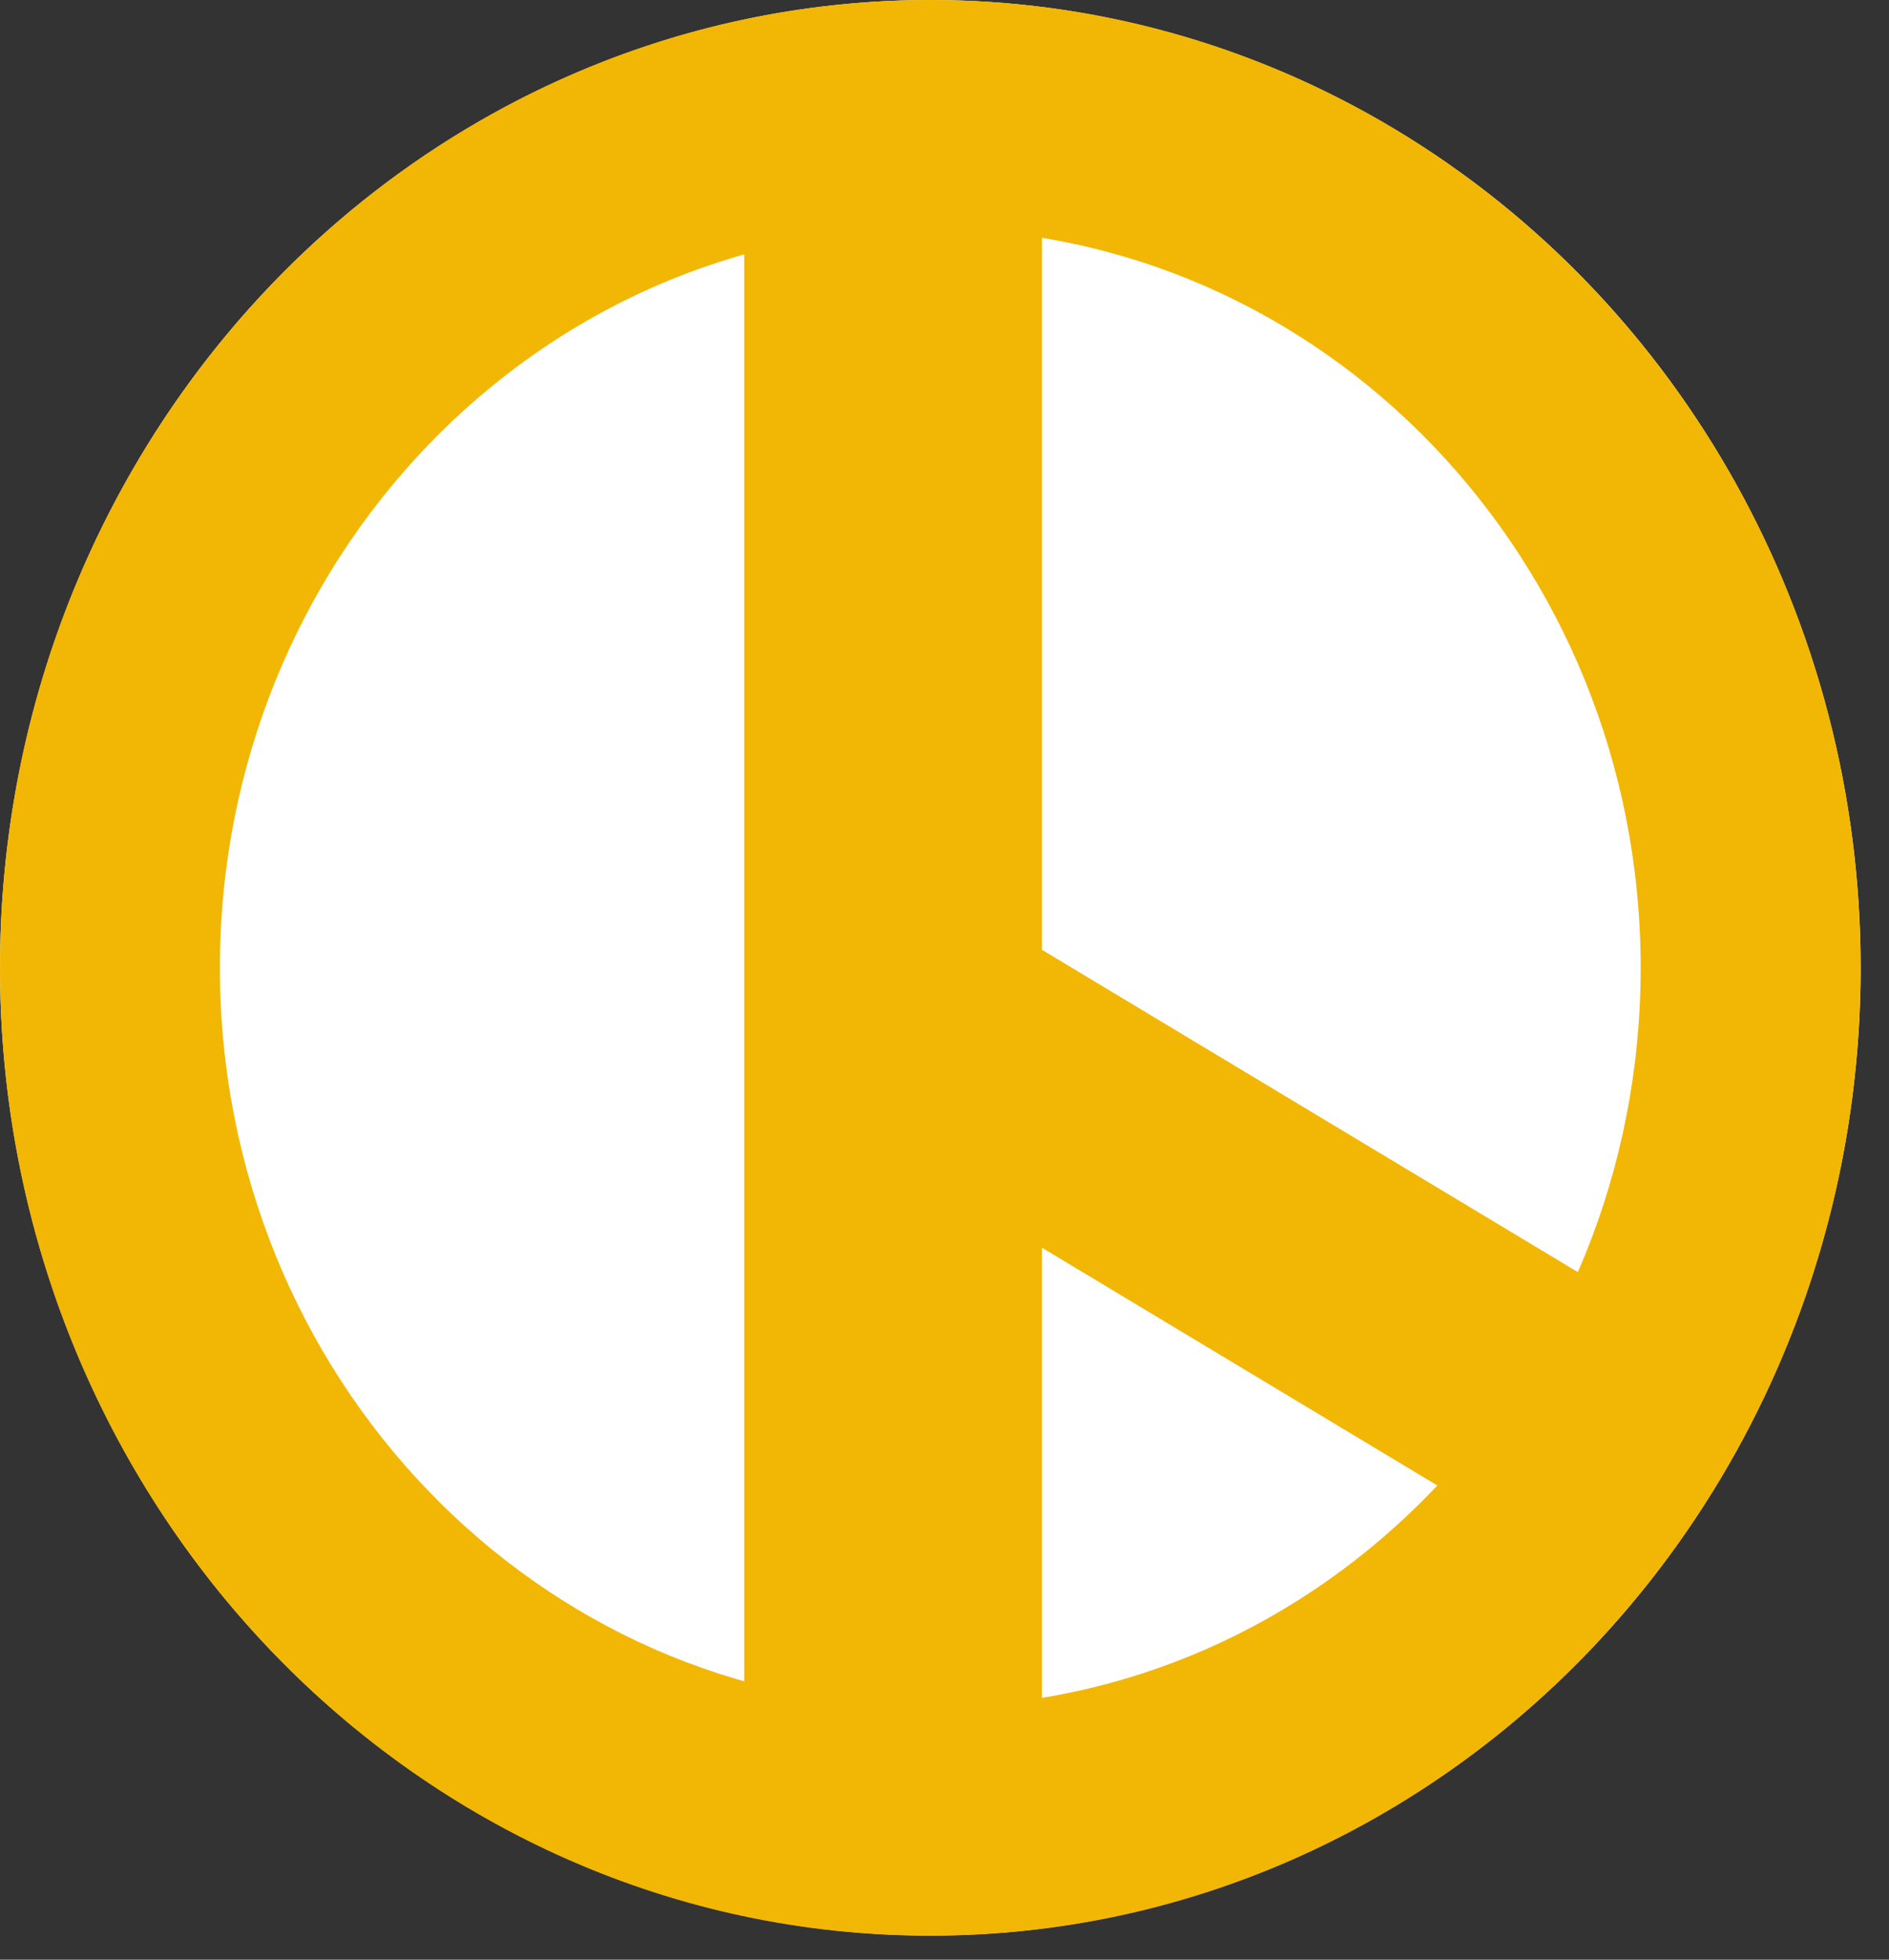 <svg width="54" height="56" viewBox="0 0 54 56" fill="none" xmlns="http://www.w3.org/2000/svg">
<rect x="0" y="0" width="54" height="56" fill="#333333" stroke="none"/>
<ellipse cx="26.595" cy="27.655" rx="26.595" ry="27.655" fill="white"/>
<path fill-rule="evenodd" clip-rule="evenodd" d="M26.594 48.777C37.809 48.777 46.901 39.322 46.901 27.657C46.901 15.993 37.809 6.537 26.594 6.537C15.378 6.537 6.286 15.993 6.286 27.657C6.286 39.322 15.378 48.777 26.594 48.777ZM26.594 55.315C41.281 55.315 53.187 42.932 53.187 27.657C53.187 12.383 41.281 0 26.594 0C11.906 0 0 12.383 0 27.657C0 42.932 11.906 55.315 26.594 55.315Z" fill="#F2B705"/>
<path fill-rule="evenodd" clip-rule="evenodd" d="M43.37 43.821L22.794 31.451L26.542 25.191L47.118 37.562L43.37 43.821Z" fill="#F2B705"/>
<path fill-rule="evenodd" clip-rule="evenodd" d="M21.275 51.059L21.275 6.382L29.785 6.382L29.785 51.059H21.275Z" fill="#F2B705"/>
</svg>
